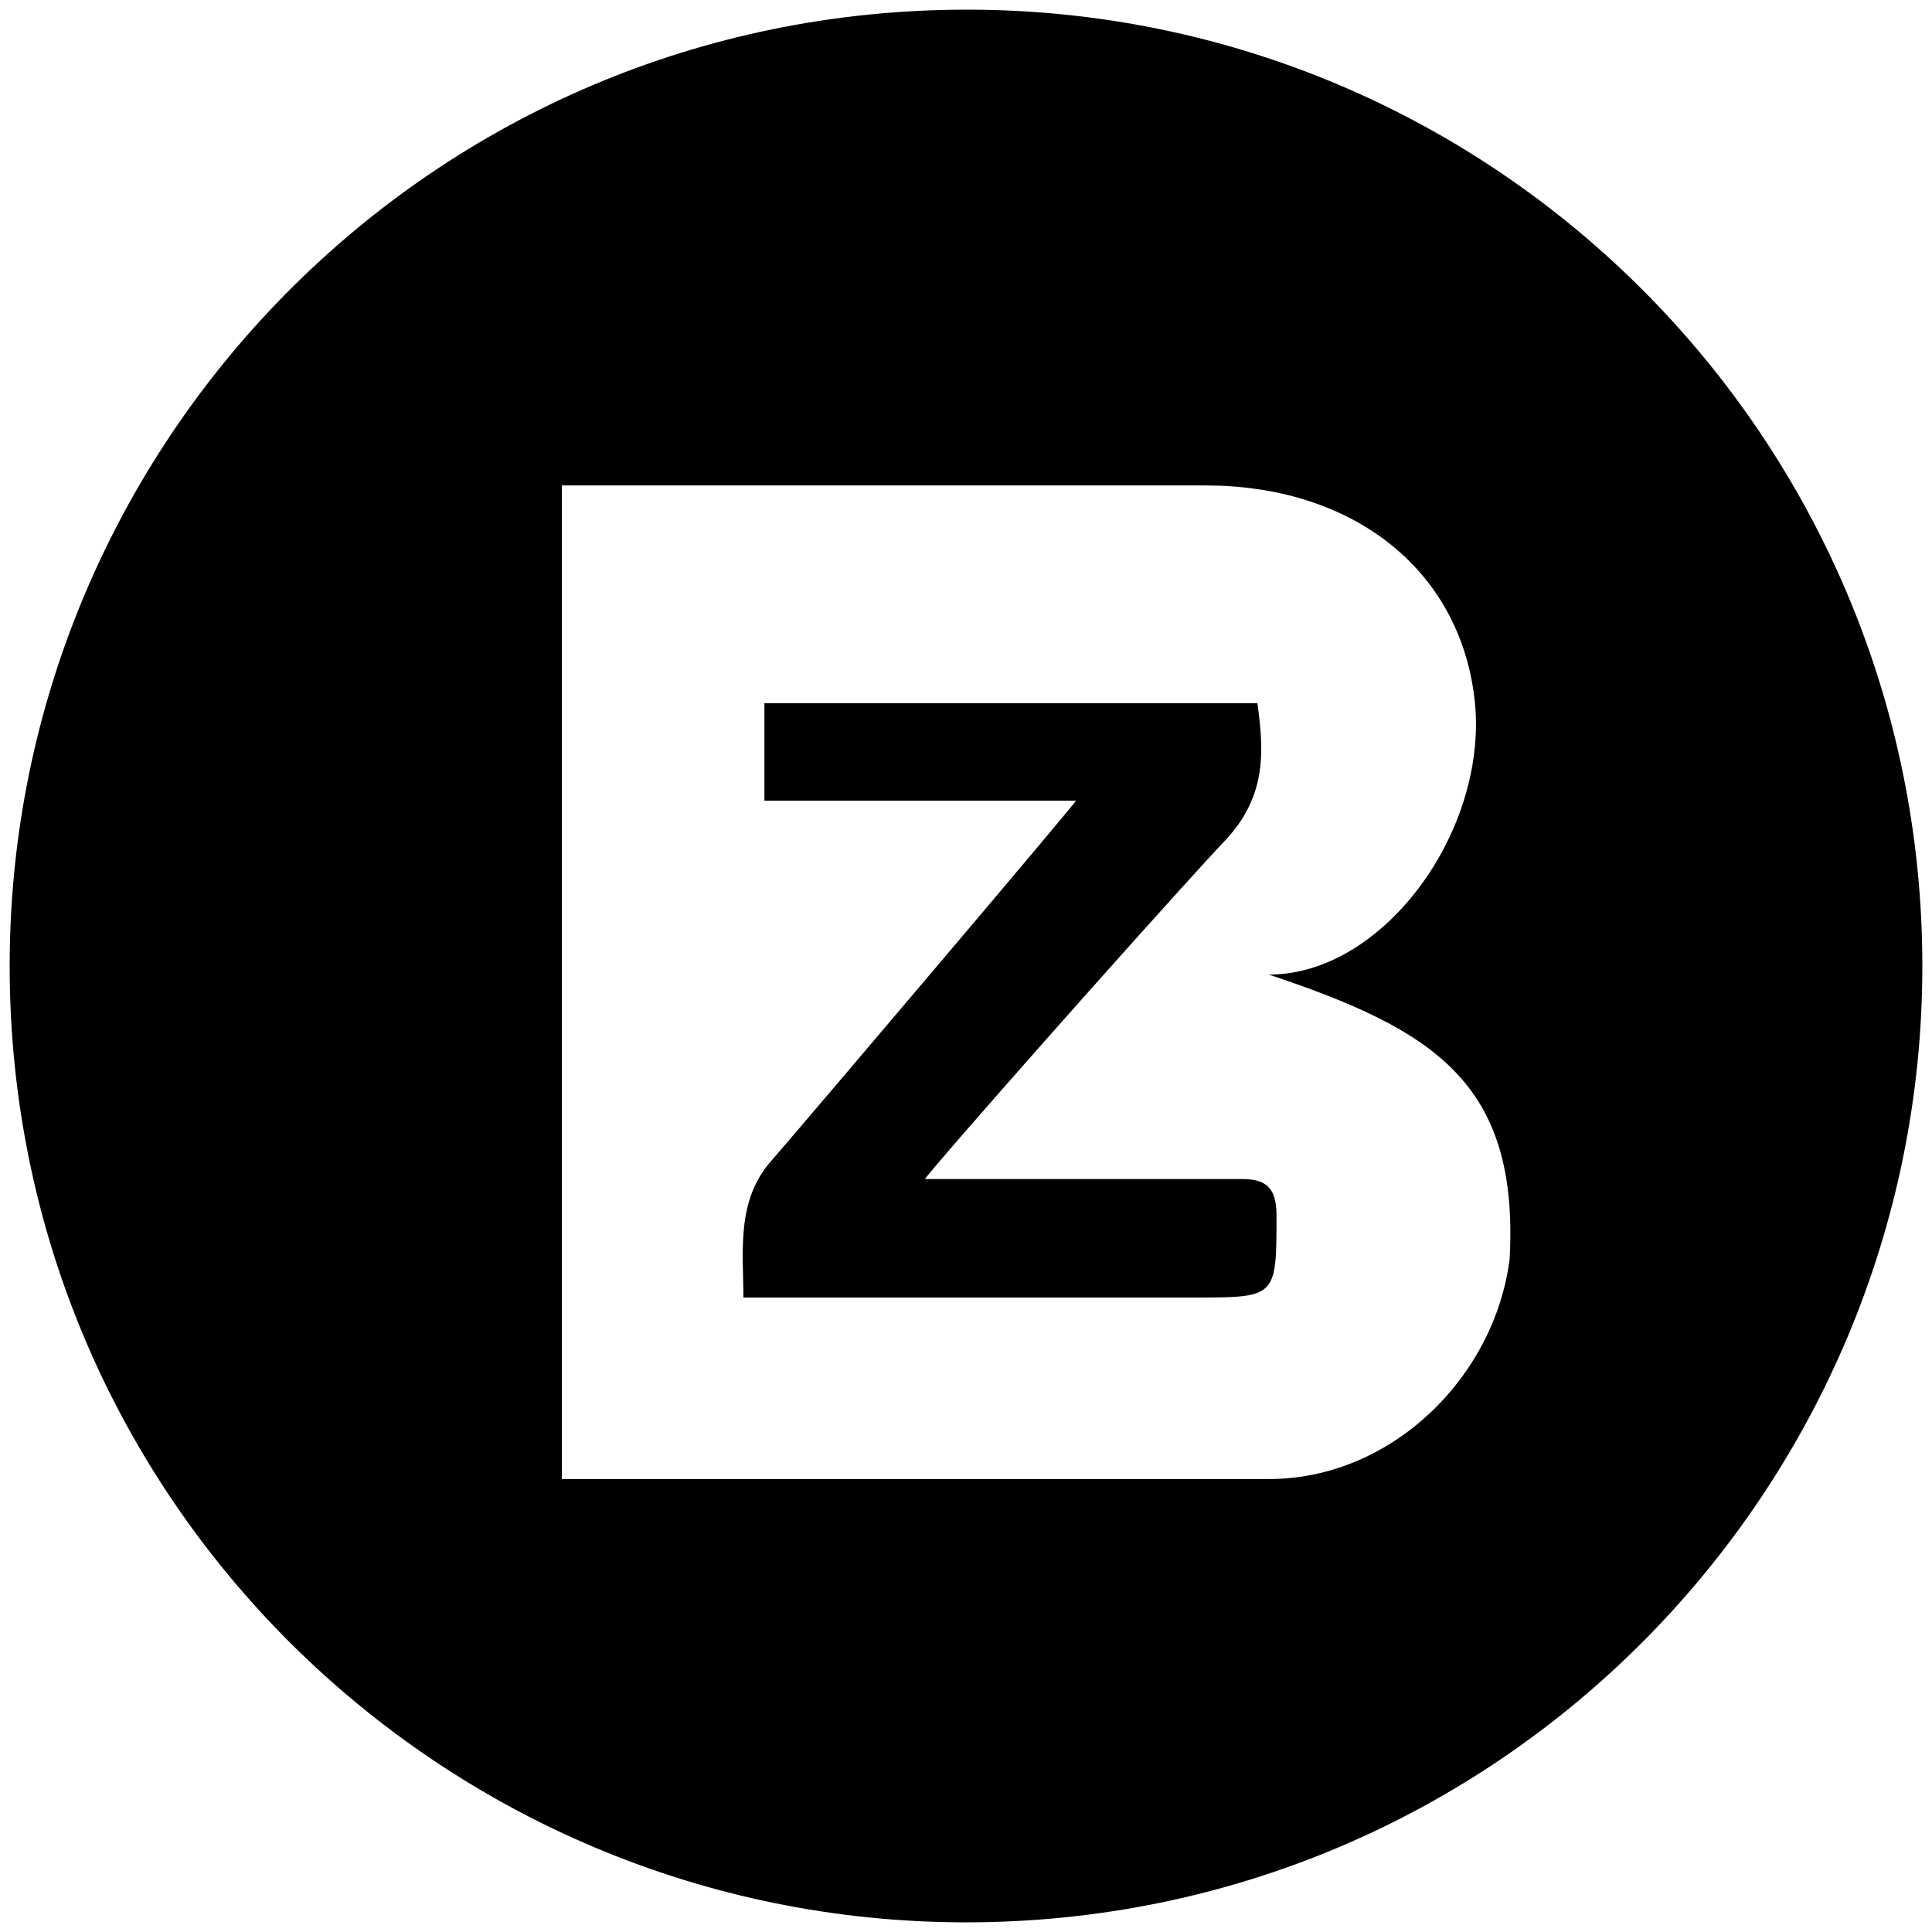 <svg xmlns="http://www.w3.org/2000/svg" width="1000" height="1000">
  <path d="M500.496 5C223.572 5 5 229.506 5 500.002c0 276.43 224.506 495.001 495.002 495.001 276.43 0 495.001-224.506 495.001-495.001C995.003 226.539 773.464 5 500.496 5zm-209.67 760.552V251.265h333.297c73.187 0 128.572 40.55 138.462 105.824 10.88 68.242-44.506 147.363-105.825 147.363 86.045 28.682 129.561 56.374 124.616 147.363-7.912 61.32-61.319 113.737-124.616 113.737H301.704zm93.955-93.956H618.19c42.527 0 42.527 0 42.527-42.528 0-14.835-5.934-18.791-17.802-18.791H478.738c2.967-4.945 105.824-121.649 153.297-173.078 22.747-22.747 22.747-45.494 18.791-73.187H395.661v50.44H556.87c5.934-5.934-137.473 163.187-157.253 185.935-18.792 20.769-14.836 47.472-14.836 71.209z" style="fill:#000;fill-opacity:1;fill-rule:nonzero;stroke:none;"/>
</svg>
